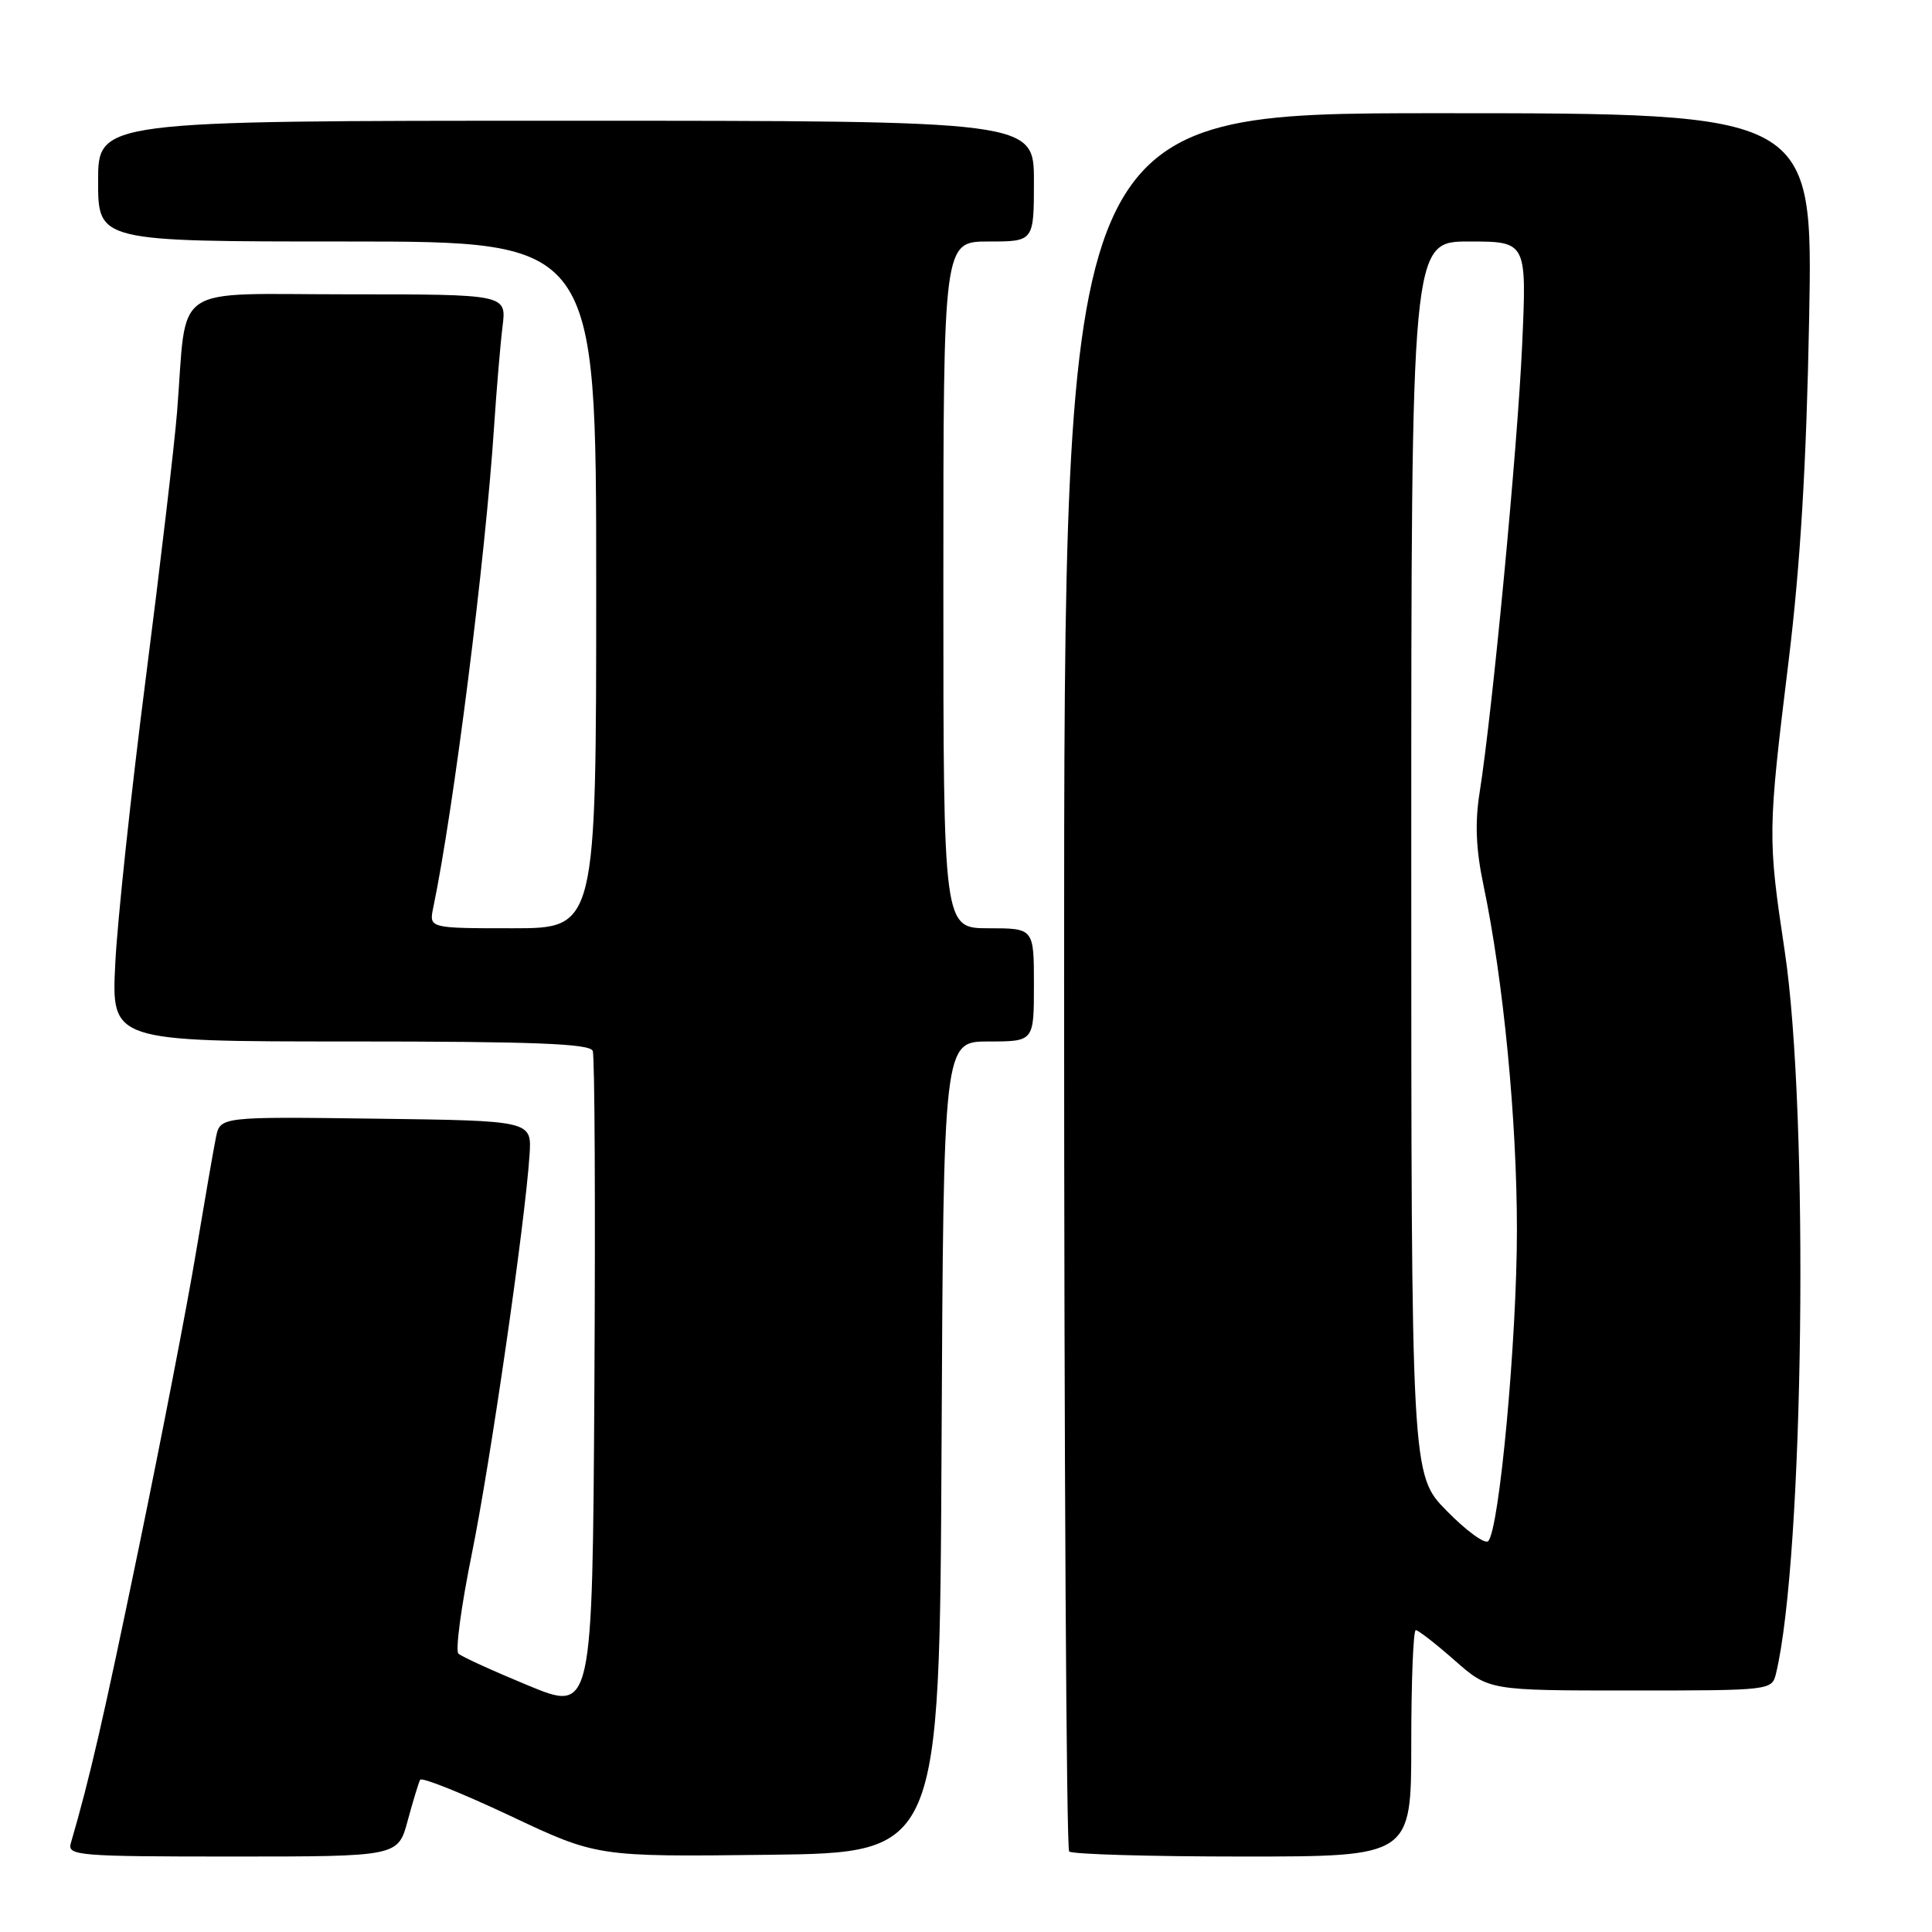 <?xml version="1.0" encoding="UTF-8" standalone="no"?>
<!DOCTYPE svg PUBLIC "-//W3C//DTD SVG 1.1//EN" "http://www.w3.org/Graphics/SVG/1.1/DTD/svg11.dtd" >
<svg xmlns="http://www.w3.org/2000/svg" xmlns:xlink="http://www.w3.org/1999/xlink" version="1.1" viewBox="0 0 256 256">
 <g >
 <path fill="currentColor"
d=" M 54.02 241.25 C 54.73 238.64 55.47 236.20 55.67 235.83 C 55.86 235.45 61.22 237.60 67.57 240.59 C 79.11 246.04 79.11 246.04 101.80 245.77 C 124.50 245.50 124.50 245.50 124.76 191.75 C 125.02 138.00 125.02 138.00 131.01 138.00 C 137.00 138.00 137.00 138.00 137.00 130.50 C 137.00 123.00 137.00 123.00 131.00 123.00 C 125.00 123.00 125.00 123.00 125.00 77.50 C 125.00 32.00 125.00 32.00 131.00 32.00 C 137.00 32.00 137.00 32.00 137.00 24.00 C 137.00 16.00 137.00 16.00 75.00 16.00 C 13.00 16.00 13.00 16.00 13.00 24.00 C 13.00 32.00 13.00 32.00 46.00 32.00 C 79.00 32.00 79.00 32.00 79.00 77.50 C 79.00 123.00 79.00 123.00 67.92 123.00 C 56.84 123.00 56.84 123.00 57.41 120.25 C 60.11 107.29 64.33 73.95 65.47 56.50 C 65.80 51.55 66.30 45.59 66.59 43.25 C 67.12 39.00 67.12 39.00 46.15 39.00 C 22.31 39.00 24.83 37.28 23.47 54.50 C 23.12 58.90 21.24 74.88 19.30 90.00 C 17.36 105.12 15.54 122.11 15.27 127.75 C 14.77 138.00 14.77 138.00 46.42 138.00 C 70.81 138.00 78.17 138.29 78.54 139.25 C 78.81 139.94 78.90 159.93 78.76 183.67 C 78.50 226.85 78.50 226.85 70.00 223.34 C 65.33 221.41 61.16 219.51 60.74 219.11 C 60.32 218.71 61.12 212.78 62.51 205.94 C 64.97 193.85 69.57 162.09 70.17 153.00 C 70.46 148.50 70.46 148.50 49.81 148.23 C 29.17 147.96 29.17 147.96 28.61 150.73 C 28.30 152.25 27.11 159.12 25.96 166.00 C 24.82 172.88 21.42 190.43 18.41 205.00 C 13.67 227.92 11.92 235.53 9.38 244.25 C 8.90 245.88 10.38 246.00 30.80 246.00 C 52.74 246.00 52.74 246.00 54.02 241.25 Z  M 187.00 231.00 C 187.00 222.75 187.27 216.00 187.60 216.00 C 187.92 216.00 190.24 217.80 192.74 220.00 C 197.28 224.00 197.28 224.00 216.03 224.00 C 234.65 224.00 234.79 223.98 235.33 221.75 C 239.03 206.39 239.74 147.64 236.48 126.00 C 234.22 110.94 234.23 110.21 237.01 87.50 C 238.56 74.81 239.36 61.46 239.72 42.25 C 240.23 15.00 240.23 15.00 190.61 15.00 C 141.00 15.00 141.00 15.00 141.00 129.83 C 141.00 192.99 141.30 244.97 141.67 245.33 C 142.03 245.70 152.38 246.00 164.67 246.00 C 187.00 246.00 187.00 246.00 187.00 231.00 Z  M 191.71 200.21 C 187.00 195.43 187.00 195.43 187.00 113.72 C 187.00 32.00 187.00 32.00 194.65 32.00 C 202.31 32.00 202.31 32.00 201.69 45.75 C 201.08 59.33 197.76 94.26 196.05 105.07 C 195.42 109.04 195.57 112.57 196.58 117.35 C 199.21 129.90 201.00 148.40 201.00 162.98 C 201.00 177.47 198.67 202.73 197.19 204.21 C 196.76 204.64 194.29 202.84 191.71 200.21 Z "/>
</g>
</svg>